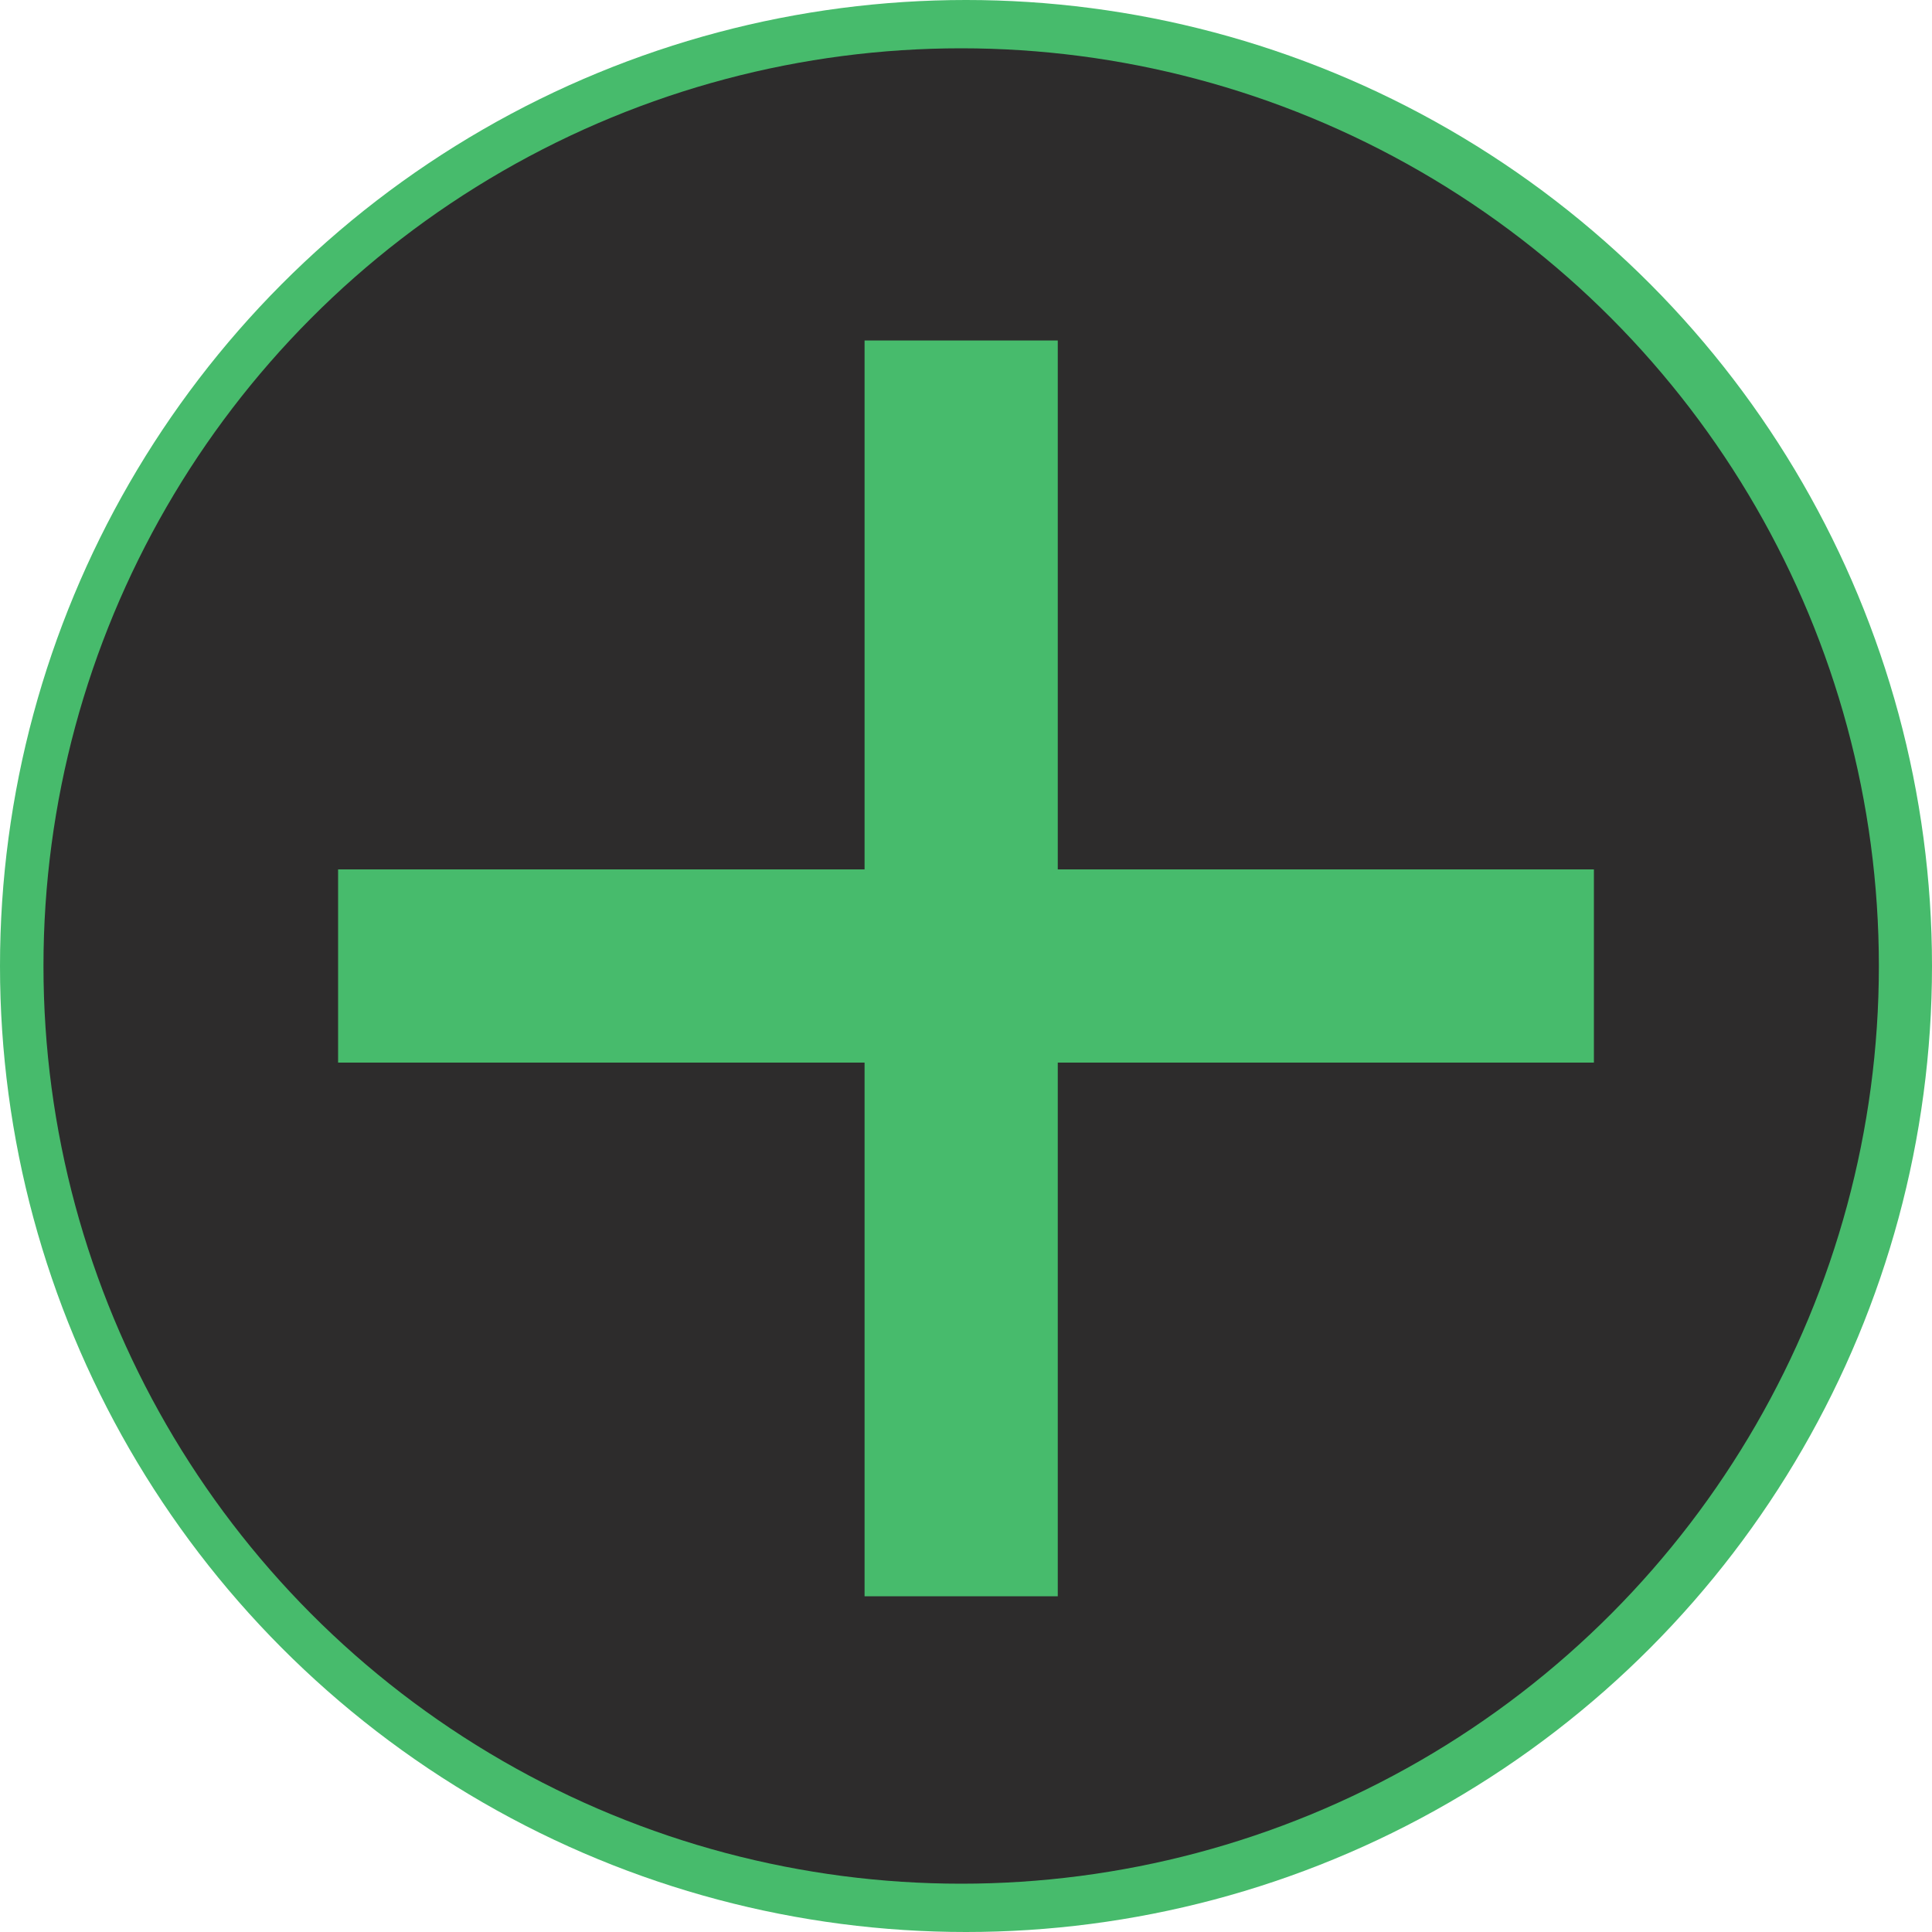 <svg id="Warstwa_1" data-name="Warstwa 1" xmlns="http://www.w3.org/2000/svg" viewBox="0 0 300 300"><defs><style>.cls-1{fill:#47bb6c;}.cls-2{fill:#2d2c2c;}</style></defs><title>plus-patryk</title><circle class="cls-1" cx="150" cy="150" r="150"/><circle class="cls-2" cx="149.25" cy="150" r="142.5"/><rect class="cls-1" x="134.25" y="52.87" width="30" height="195"/><rect class="cls-1" x="134.06" y="52.5" width="30" height="195" transform="translate(300 0.94) rotate(90)"/></svg>